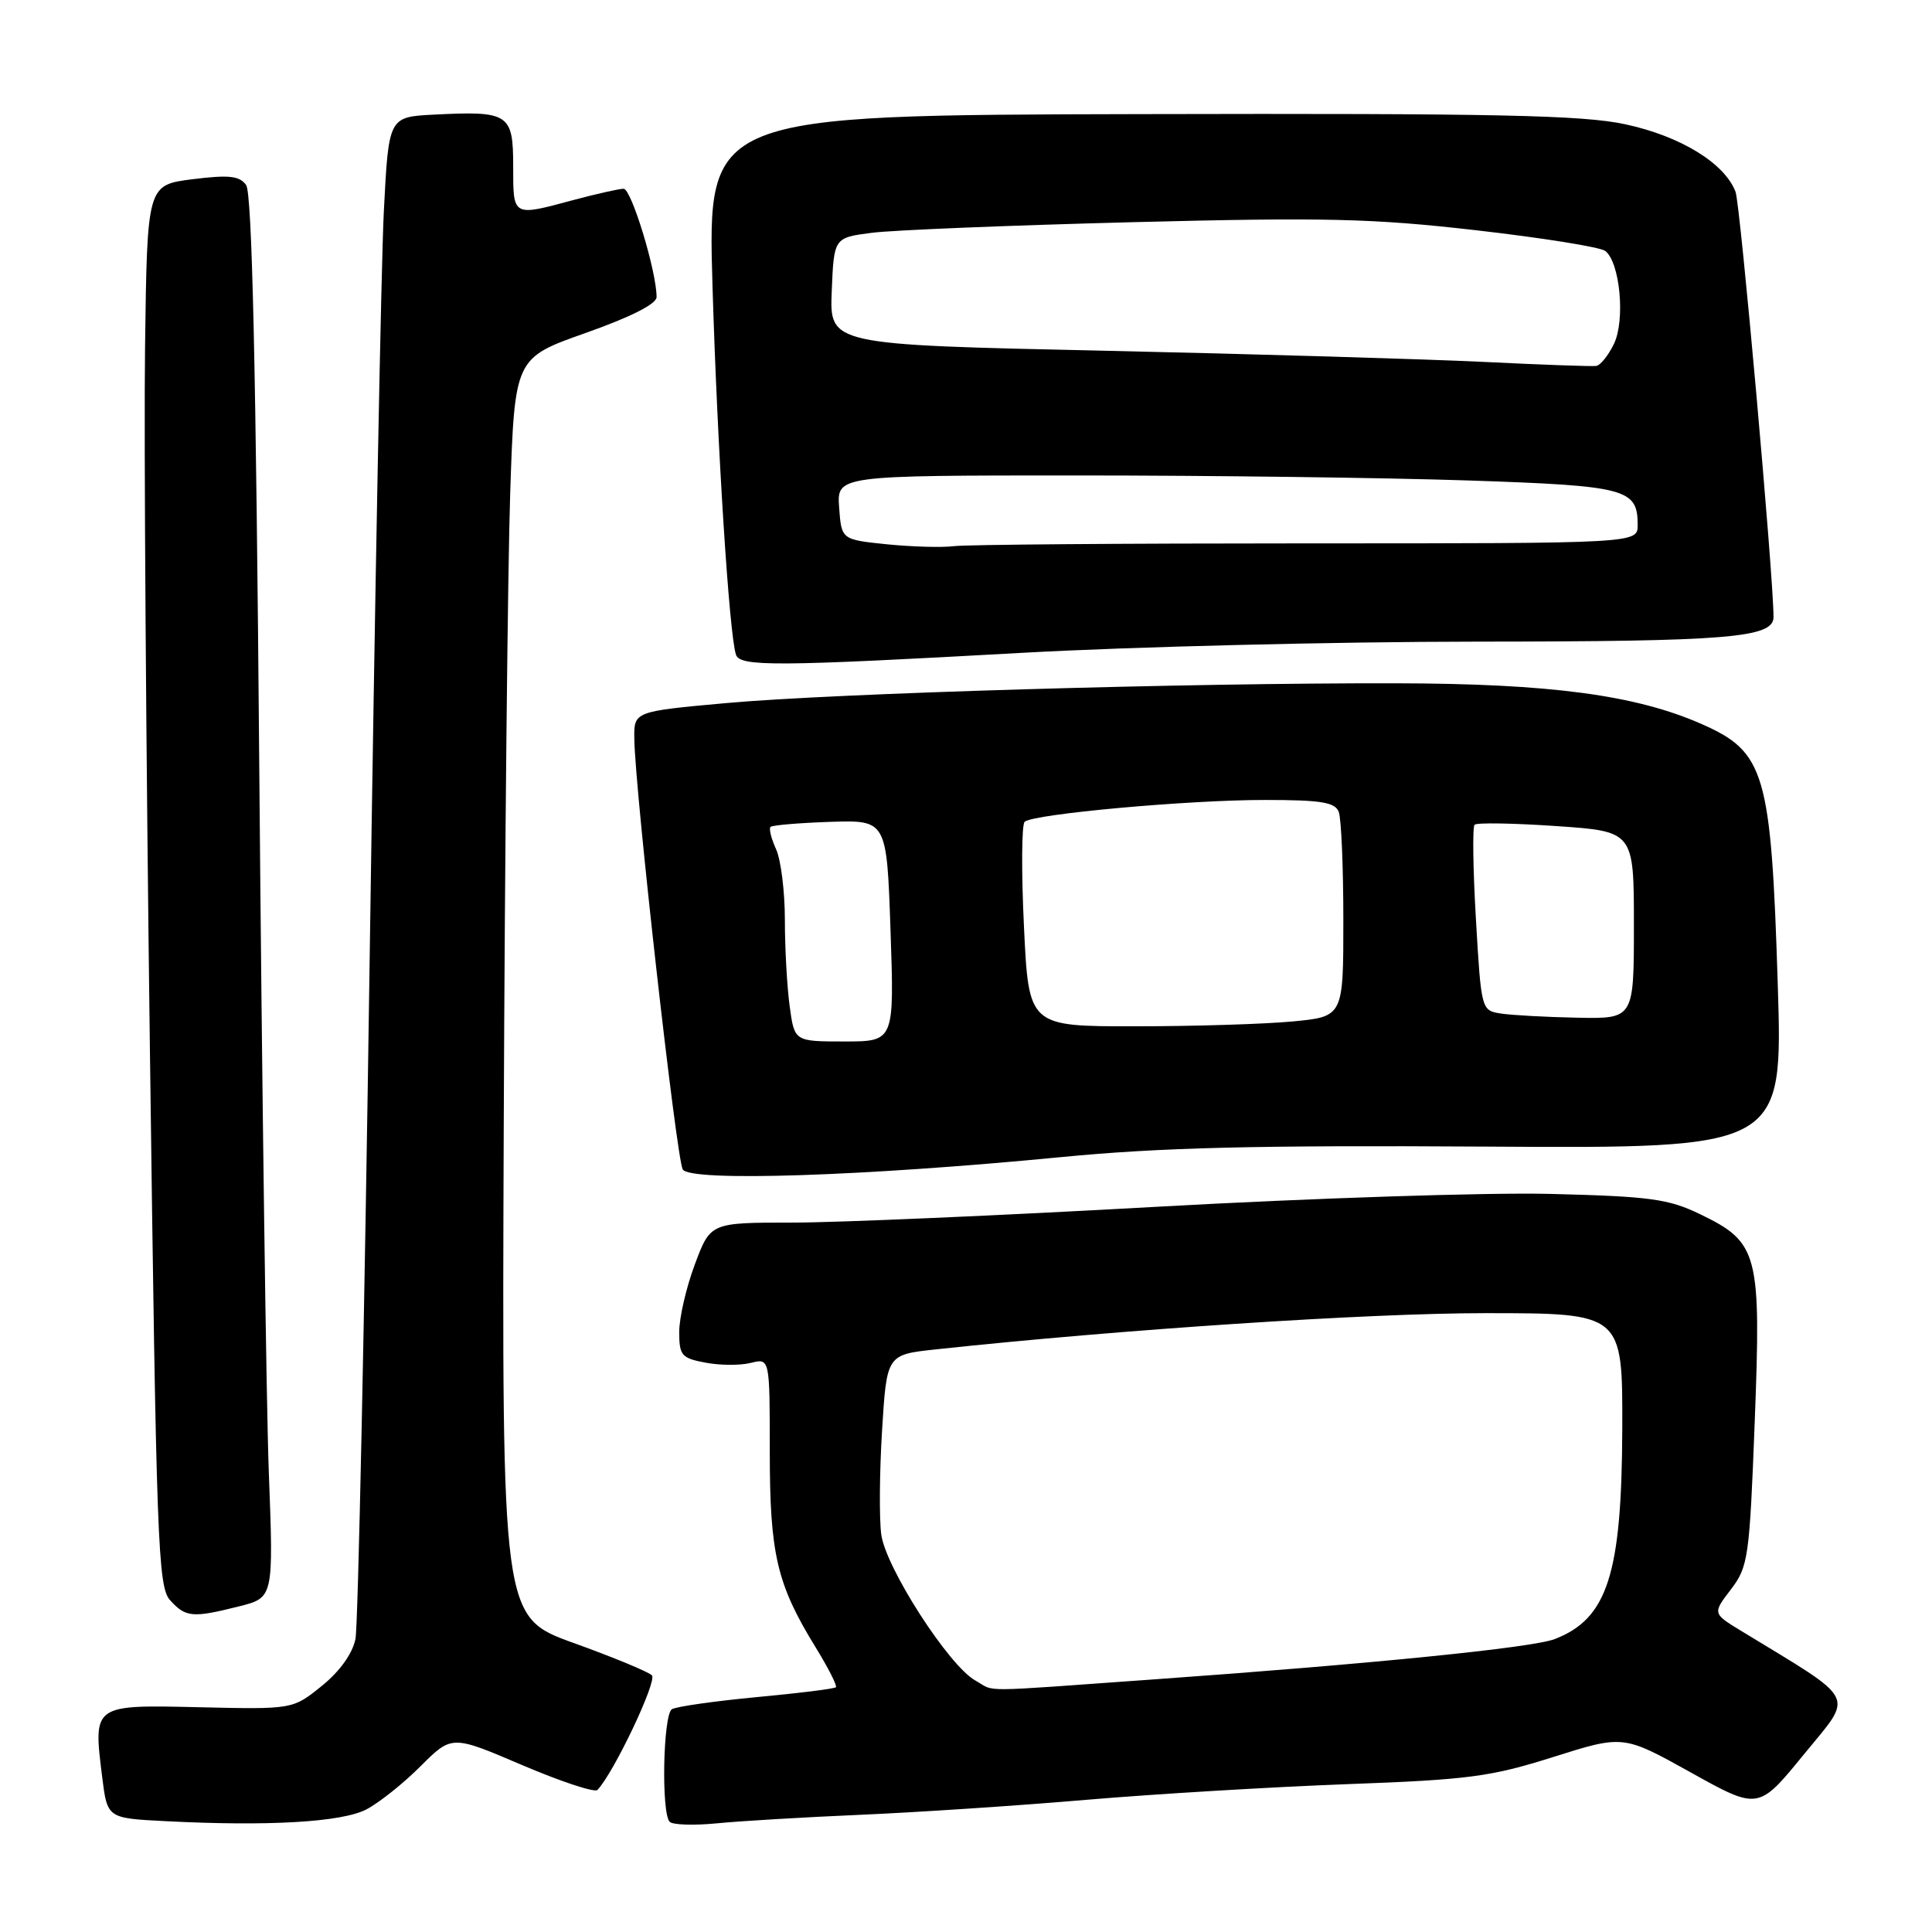<?xml version="1.0" encoding="UTF-8" standalone="no"?>
<!DOCTYPE svg PUBLIC "-//W3C//DTD SVG 1.1//EN" "http://www.w3.org/Graphics/SVG/1.1/DTD/svg11.dtd" >
<svg xmlns="http://www.w3.org/2000/svg" xmlns:xlink="http://www.w3.org/1999/xlink" version="1.1" viewBox="0 0 256 256">
 <g >
 <path fill="currentColor"
d=" M 48.56 239.75 C 50.24 238.87 53.48 236.29 55.74 234.02 C 59.87 229.90 59.87 229.90 69.18 233.88 C 74.31 236.07 78.80 237.55 79.16 237.18 C 81.30 234.97 87.12 222.72 86.38 221.99 C 85.90 221.51 81.22 219.58 76.00 217.70 C 66.50 214.27 66.50 214.27 66.75 148.89 C 66.89 112.92 67.28 75.39 67.60 65.47 C 68.20 47.44 68.20 47.44 77.60 44.12 C 83.59 42.00 87.00 40.28 87.00 39.36 C 87.00 35.96 83.66 25.00 82.63 25.01 C 82.01 25.02 79.03 25.69 76.00 26.50 C 67.86 28.69 68.00 28.77 68.00 22.02 C 68.00 15.05 67.43 14.68 57.46 15.19 C 51.50 15.50 51.50 15.50 50.86 28.00 C 50.51 34.88 49.66 79.55 48.98 127.27 C 48.30 174.99 47.45 215.45 47.10 217.18 C 46.70 219.13 45.01 221.48 42.62 223.41 C 38.79 226.50 38.79 226.50 26.47 226.22 C 12.25 225.89 12.34 225.83 13.54 235.47 C 14.22 240.92 14.22 240.92 21.86 241.31 C 35.55 242.02 45.31 241.45 48.56 239.75 Z  M 114.00 240.47 C 121.42 240.15 134.93 239.26 144.00 238.48 C 153.07 237.71 168.60 236.78 178.50 236.41 C 194.57 235.82 197.50 235.44 205.79 232.82 C 215.09 229.88 215.09 229.88 224.04 234.86 C 233.00 239.85 233.00 239.85 239.02 232.47 C 245.68 224.32 246.35 225.63 230.71 216.10 C 226.92 213.79 226.92 213.79 229.35 210.61 C 231.65 207.59 231.82 206.43 232.51 188.39 C 233.37 166.04 233.00 164.63 225.28 160.89 C 221.08 158.86 218.67 158.53 205.50 158.20 C 197.25 157.99 173.70 158.76 153.17 159.91 C 132.64 161.06 110.96 162.00 105.00 162.00 C 94.14 162.00 94.14 162.00 92.07 167.54 C 90.93 170.58 90.00 174.61 90.00 176.49 C 90.00 179.60 90.31 179.97 93.49 180.56 C 95.41 180.93 98.11 180.94 99.49 180.59 C 102.00 179.96 102.00 179.96 102.00 192.36 C 102.00 205.94 102.93 209.92 108.07 218.27 C 109.74 220.99 110.96 223.38 110.76 223.57 C 110.57 223.77 105.83 224.36 100.24 224.88 C 94.65 225.41 89.60 226.13 89.03 226.48 C 87.86 227.20 87.60 240.27 88.74 241.40 C 89.14 241.81 91.96 241.90 94.99 241.60 C 98.02 241.30 106.58 240.79 114.00 240.47 Z  M 31.68 212.85 C 36.25 211.70 36.25 211.70 35.62 195.10 C 35.28 185.97 34.71 144.19 34.36 102.26 C 33.92 48.67 33.40 25.56 32.61 24.51 C 31.72 23.29 30.32 23.15 25.50 23.75 C 19.50 24.51 19.50 24.51 19.22 46.00 C 19.06 57.83 19.35 99.59 19.86 138.80 C 20.72 204.73 20.92 210.25 22.55 212.05 C 24.60 214.32 25.53 214.40 31.68 212.85 Z  M 140.52 153.33 C 153.71 152.05 166.29 151.74 196.88 151.93 C 236.25 152.18 236.25 152.18 235.56 130.34 C 234.68 102.38 233.87 99.64 225.50 95.95 C 216.75 92.09 205.42 90.58 185.00 90.54 C 157.19 90.48 110.62 91.86 96.25 93.16 C 84.00 94.27 84.00 94.27 84.05 97.89 C 84.13 104.69 89.64 153.62 90.47 154.96 C 91.49 156.61 114.42 155.86 140.52 153.33 Z  M 135.50 86.50 C 149.80 85.70 176.89 85.03 195.70 85.02 C 229.02 85.00 235.00 84.51 235.00 81.77 C 235.00 76.35 230.60 27.08 229.97 25.42 C 228.53 21.63 222.68 18.04 215.37 16.47 C 209.72 15.25 198.34 15.01 151.12 15.12 C 93.74 15.25 93.74 15.25 94.41 37.88 C 95.05 59.37 96.62 84.05 97.52 86.75 C 98.05 88.35 102.82 88.32 135.50 86.50 Z  M 129.23 222.67 C 125.73 220.73 117.35 207.71 116.77 203.32 C 116.49 201.22 116.54 195.00 116.88 189.50 C 117.50 179.50 117.50 179.50 124.00 178.80 C 148.55 176.16 181.27 174.00 196.75 174.00 C 215.00 174.00 215.00 174.00 214.96 189.25 C 214.90 208.60 213.01 214.49 206.00 217.19 C 203.06 218.33 181.68 220.48 153.00 222.52 C 128.94 224.24 132.02 224.22 129.23 222.67 Z  M 104.64 133.36 C 104.29 130.81 104.00 125.65 104.00 121.91 C 104.00 118.16 103.48 113.95 102.84 112.54 C 102.20 111.14 101.86 109.80 102.10 109.57 C 102.33 109.34 105.89 109.04 110.01 108.90 C 117.50 108.66 117.50 108.66 118.00 123.33 C 118.50 138.00 118.50 138.00 111.89 138.00 C 105.27 138.00 105.27 138.00 104.64 133.36 Z  M 135.68 122.78 C 135.33 115.51 135.37 109.26 135.77 108.89 C 136.90 107.86 157.46 105.99 167.64 106.00 C 175.06 106.00 176.90 106.30 177.39 107.58 C 177.73 108.45 178.00 114.91 178.00 121.94 C 178.00 134.71 178.00 134.71 171.25 135.35 C 167.54 135.70 158.16 135.99 150.40 135.99 C 136.31 136.00 136.31 136.00 135.68 122.78 Z  M 198.89 134.30 C 196.29 133.90 196.27 133.85 195.57 121.85 C 195.18 115.22 195.10 109.56 195.39 109.28 C 195.68 108.99 200.54 109.07 206.21 109.46 C 216.50 110.16 216.50 110.16 216.50 122.58 C 216.50 135.00 216.50 135.00 209.00 134.85 C 204.88 134.77 200.32 134.52 198.89 134.30 Z  M 117.50 72.12 C 111.50 71.50 111.50 71.50 111.19 67.25 C 110.89 63.00 110.89 63.00 142.78 63.00 C 160.32 63.00 183.57 63.30 194.43 63.66 C 215.56 64.37 217.00 64.75 217.00 69.57 C 217.00 72.00 217.00 72.00 173.12 72.00 C 148.99 72.00 127.96 72.16 126.38 72.37 C 124.79 72.57 120.80 72.45 117.50 72.12 Z  M 196.50 47.95 C 188.80 47.58 166.17 46.91 146.21 46.47 C 109.92 45.68 109.92 45.68 110.21 38.59 C 110.50 31.50 110.50 31.50 115.50 30.85 C 118.25 30.49 133.82 29.86 150.09 29.44 C 175.60 28.79 181.87 28.94 195.59 30.51 C 204.34 31.51 212.04 32.74 212.70 33.25 C 214.66 34.74 215.38 42.45 213.85 45.58 C 213.11 47.11 212.05 48.42 211.50 48.49 C 210.95 48.57 204.20 48.33 196.50 47.95 Z "/>
</g>
</svg>